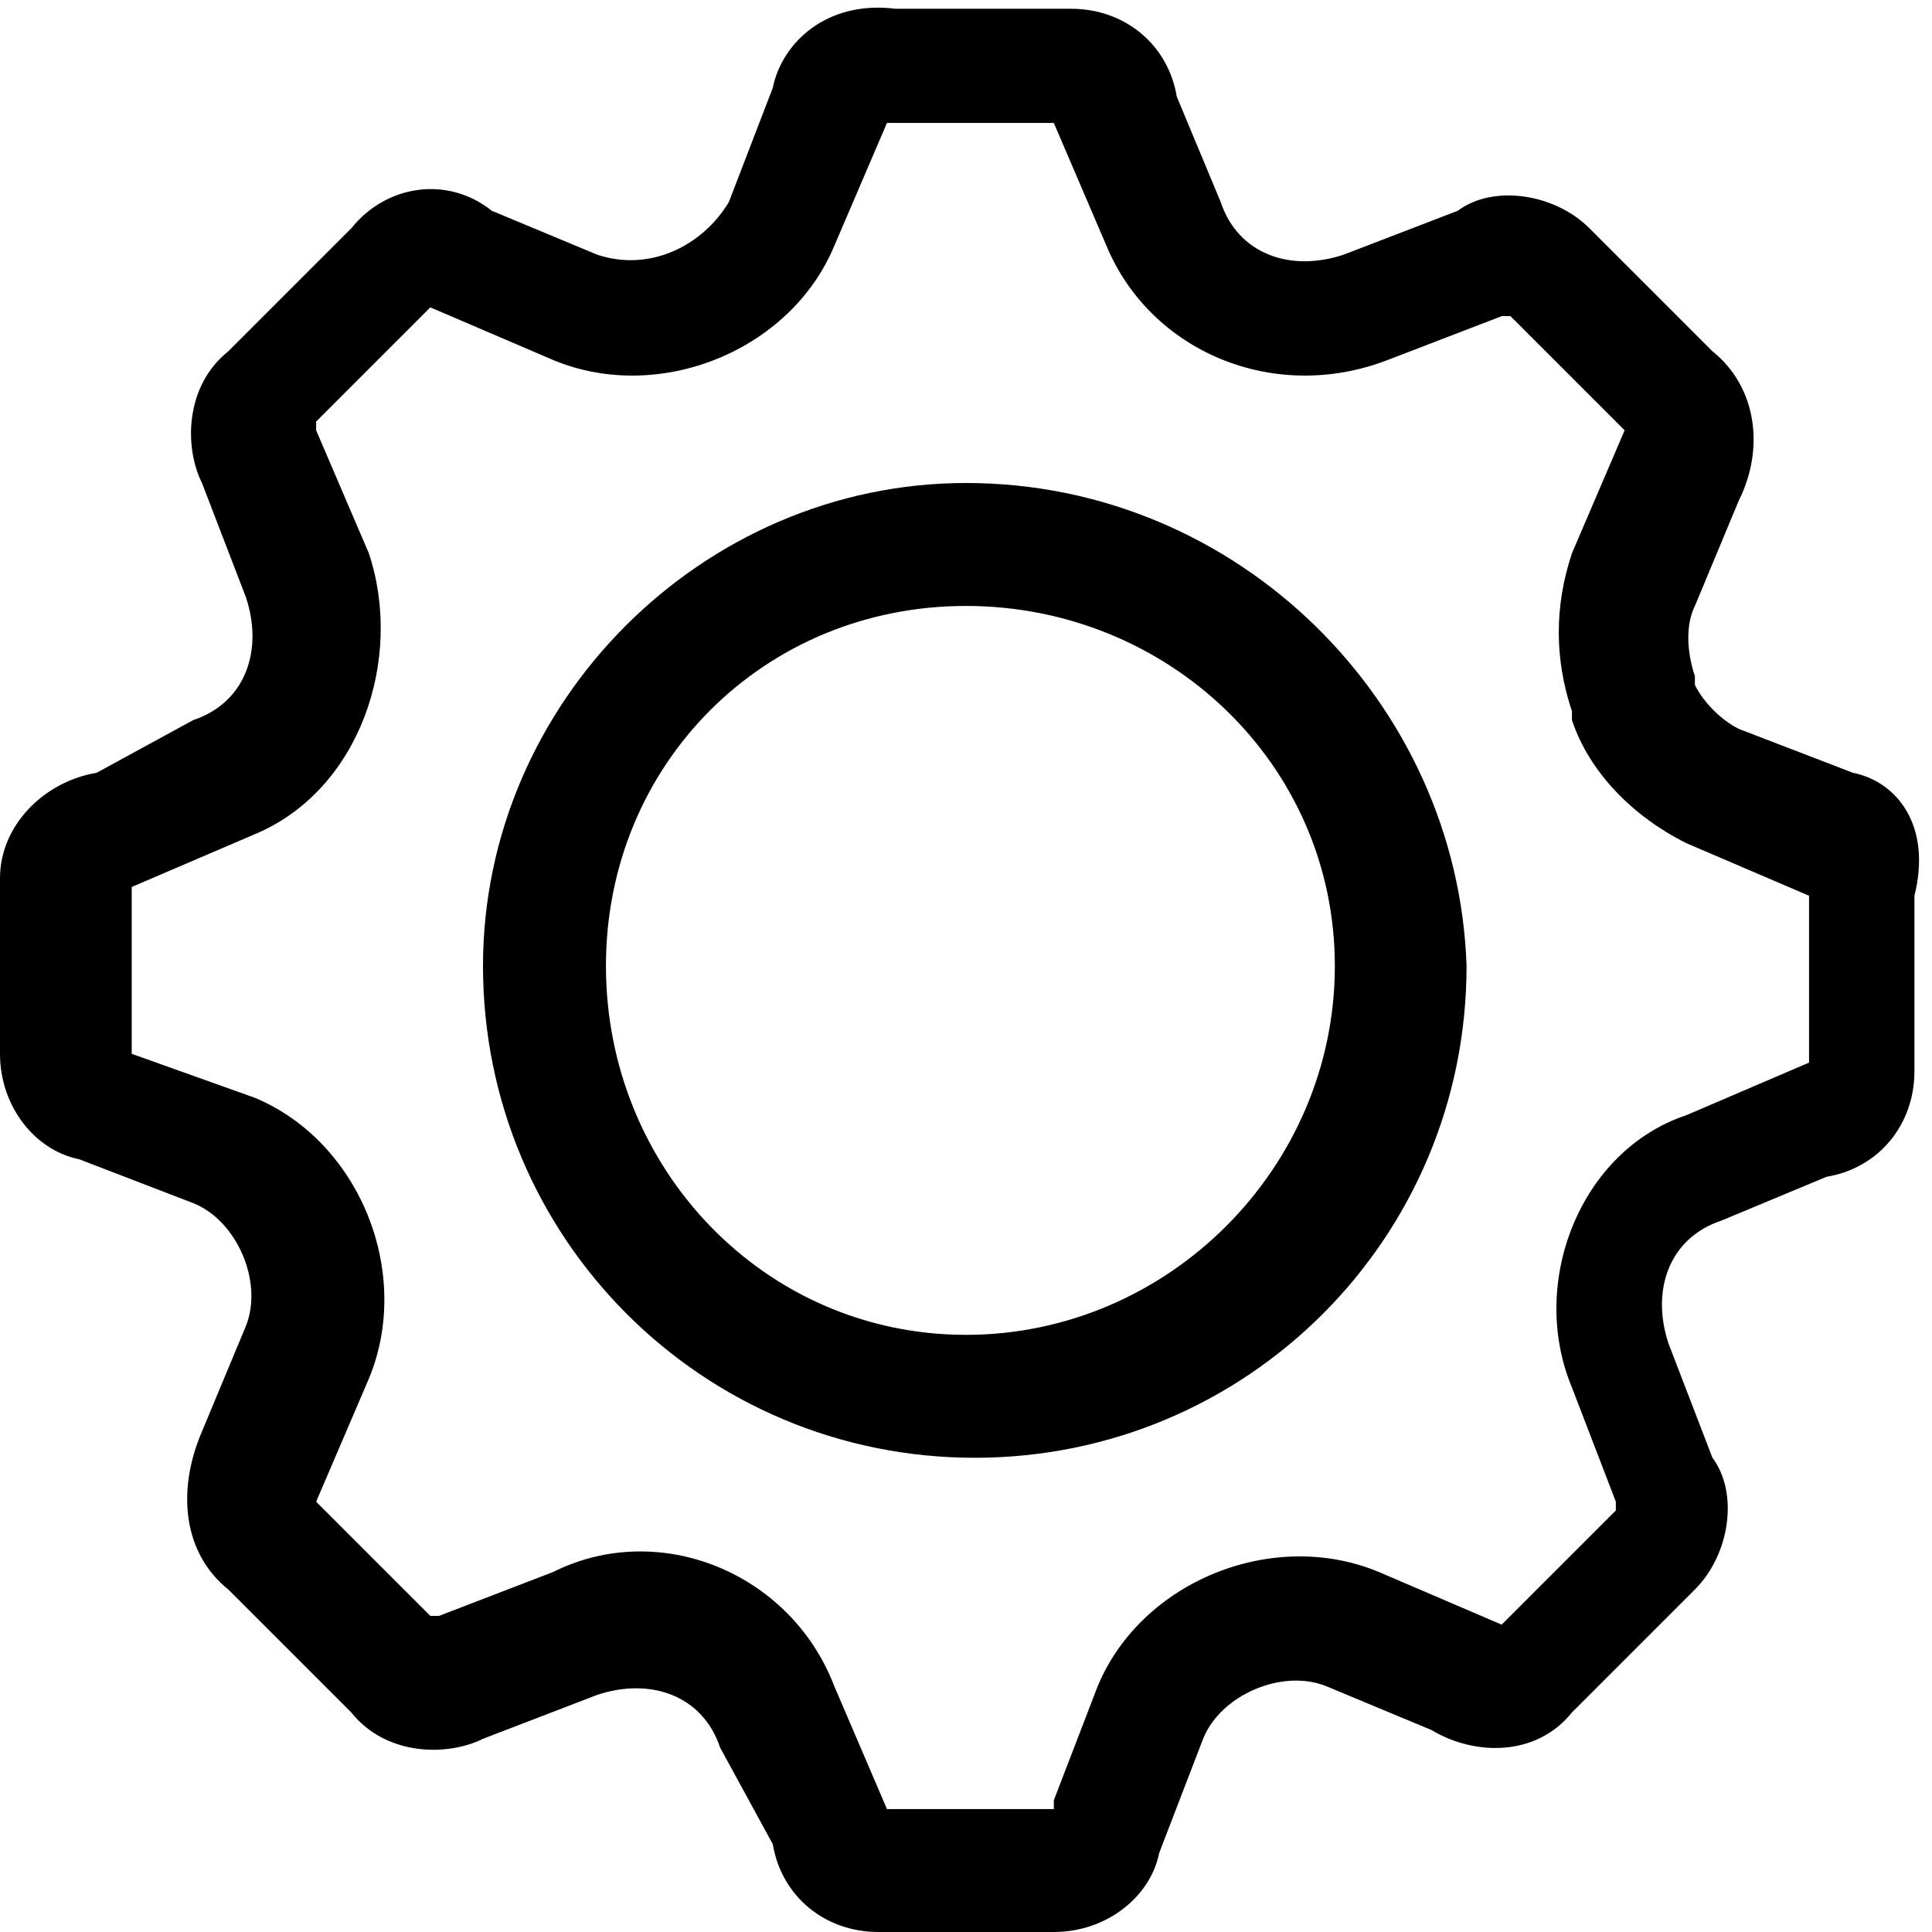 <?xml version="1.0" encoding="utf-8"?>
<!-- Generator: Adobe Illustrator 21.1.0, SVG Export Plug-In . SVG Version: 6.00 Build 0)  -->
<svg version="1.1" id="Layer_1" xmlns="http://www.w3.org/2000/svg" xmlns:xlink="http://www.w3.org/1999/xlink" x="0px" y="0px"
	 viewBox="0 0 22 22" style="enable-background:new 0 0 22 22;" xml:space="preserve">
<path d="M11,5.5C8,5.5,5.5,8,5.5,11c0,3.1,2.5,5.6,5.6,5.6c3.1,0,5.6-2.5,5.6-5.6C16.6,8,14.1,5.5,11,5.5z M15.2,11
	c0,2.3-1.9,4.2-4.2,4.2S6.9,13.3,6.9,11S8.7,6.9,11,6.9S15.2,8.7,15.2,11z M21.1,8.8l-1.3-0.5c-0.2-0.1-0.4-0.3-0.5-0.5l0-0.1
	c-0.1-0.3-0.1-0.6,0-0.8l0.5-1.2C20.1,5.1,20,4.4,19.5,4l-1.4-1.4c-0.4-0.4-1.1-0.5-1.5-0.2l-1.3,0.5c-0.6,0.2-1.2,0-1.4-0.6
	l-0.5-1.2c-0.1-0.6-0.6-1-1.2-1h-2C9.4,0,8.9,0.5,8.8,1L8.3,2.3C8,2.8,7.4,3.1,6.8,2.9L5.6,2.4C5.1,2,4.4,2.1,4,2.6L2.6,4
	C2.1,4.4,2.1,5.1,2.3,5.5l0.5,1.3c0.2,0.6,0,1.2-0.6,1.4L1.1,8.8C0.5,8.9,0,9.4,0,10v2c0,0.6,0.4,1.1,0.9,1.2l1.3,0.5
	c0.5,0.2,0.8,0.9,0.6,1.4l-0.5,1.2C2,17,2.1,17.7,2.6,18.1L4,19.5C4.4,20,5.1,20,5.5,19.8l1.3-0.5c0.6-0.2,1.2,0,1.4,0.6L8.8,21
	c0.1,0.6,0.6,1,1.2,1h2c0.6,0,1.1-0.4,1.2-0.9l0.5-1.3c0.2-0.5,0.9-0.8,1.4-0.6l1.2,0.5c0.5,0.3,1.2,0.3,1.6-0.2l1.4-1.4
	c0.4-0.4,0.5-1.1,0.2-1.5l-0.5-1.3c-0.2-0.6,0-1.2,0.6-1.4l1.2-0.5c0.6-0.1,1-0.6,1-1.2v-2C22,9.4,21.6,8.9,21.1,8.8z M17.9,15.8
	l0.5,1.3l0,0.1l-1.3,1.3l-1.4-0.6c-1.2-0.5-2.7,0.1-3.2,1.3L12,20.5l0,0.1h-1.9l-0.6-1.4c-0.5-1.3-2-1.9-3.2-1.3l-1.3,0.5l-0.1,0
	l-1.3-1.3l0.6-1.4c0.5-1.2-0.1-2.7-1.3-3.2L1.5,12l0-1.9l1.4-0.6C4.1,9,4.6,7.5,4.2,6.3L3.6,4.9l0-0.1l1.3-1.3l1.4,0.6
	C7.5,4.6,9,4,9.5,2.8l0.6-1.4l1.9,0l0.6,1.4c0.5,1.2,1.9,1.8,3.2,1.3l1.3-0.5l0.1,0l1.3,1.3l-0.6,1.4c-0.2,0.6-0.2,1.2,0,1.8l0,0.1
	c0.2,0.6,0.7,1.1,1.3,1.4l1.4,0.6l0,1.9l-1.4,0.6C18,13.1,17.4,14.6,17.9,15.8z"/>
</svg>
